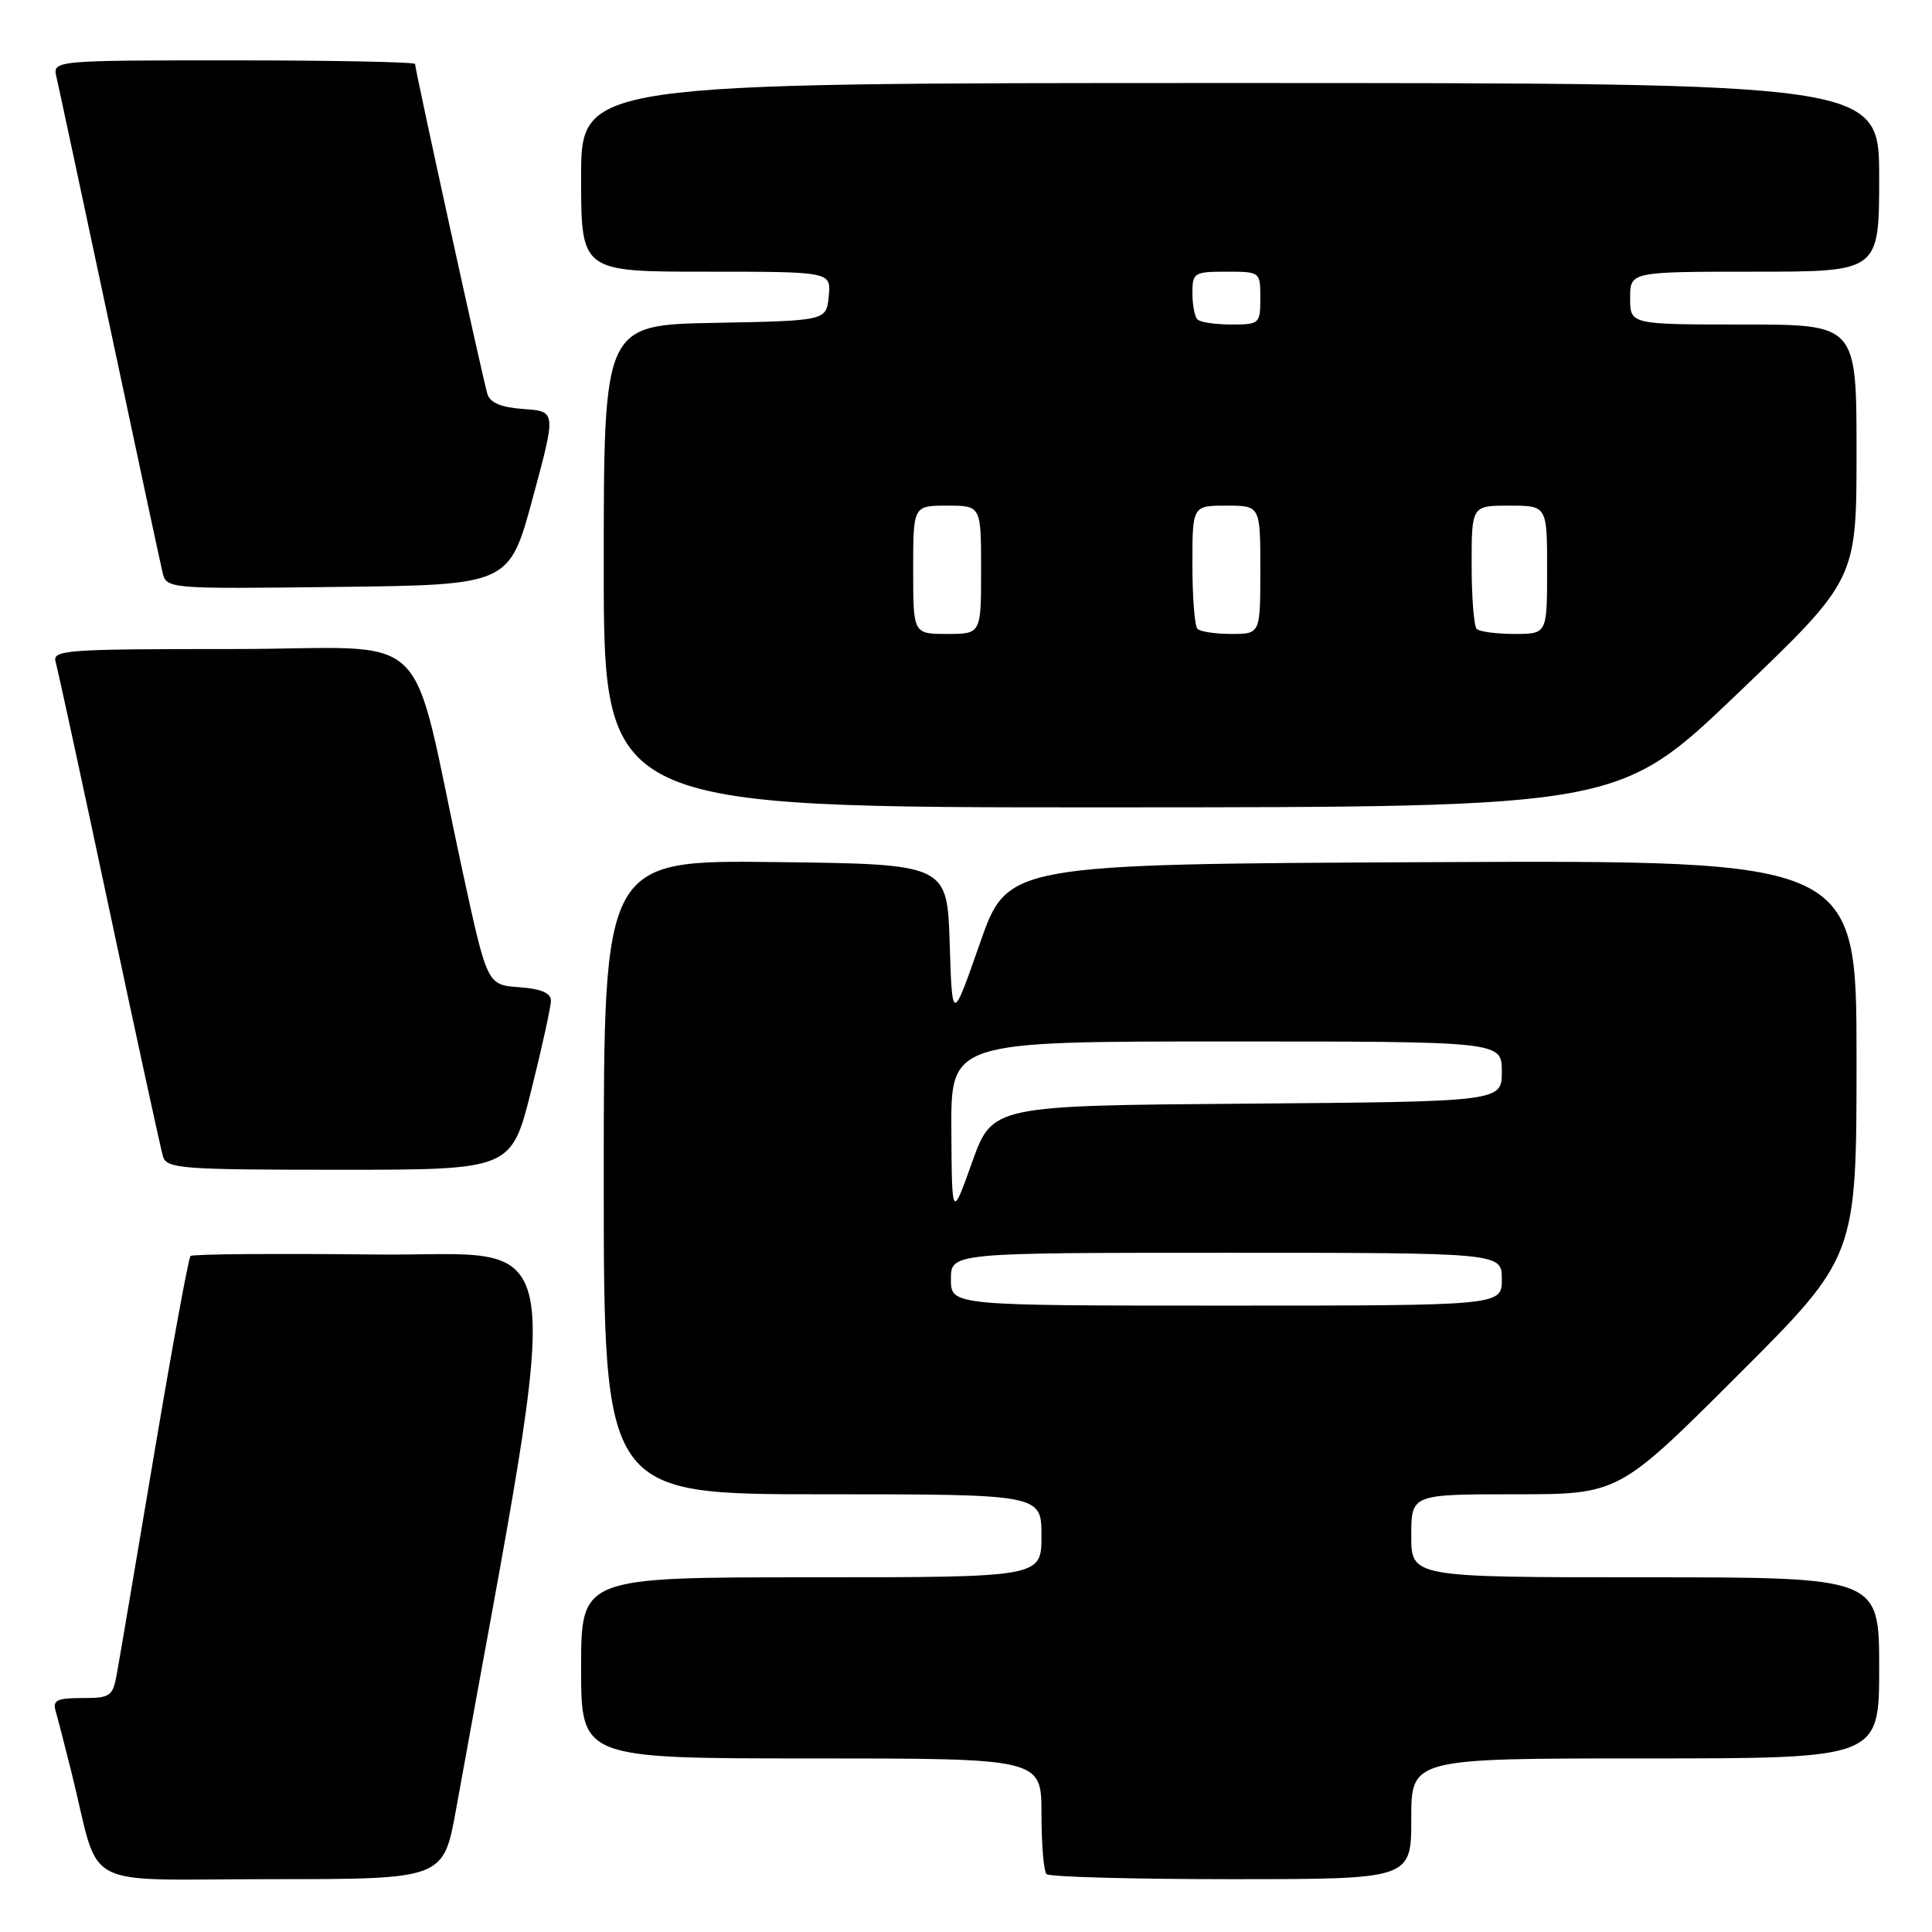 <?xml version="1.0" encoding="UTF-8" standalone="no"?>
<!DOCTYPE svg PUBLIC "-//W3C//DTD SVG 1.1//EN" "http://www.w3.org/Graphics/SVG/1.1/DTD/svg11.dtd" >
<svg xmlns="http://www.w3.org/2000/svg" xmlns:xlink="http://www.w3.org/1999/xlink" version="1.1" viewBox="0 0 256 256">
 <g >
 <path fill="currentColor"
d=" M 60.43 239.75 C 74.95 159.30 76.01 166.53 49.67 166.23 C 36.49 166.08 25.49 166.17 25.24 166.43 C 24.98 166.69 22.81 178.51 20.42 192.70 C 18.03 206.89 15.82 219.96 15.49 221.75 C 14.95 224.78 14.64 225.00 10.89 225.00 C 7.53 225.00 6.95 225.29 7.38 226.75 C 7.66 227.71 8.62 231.43 9.51 235.00 C 13.42 250.76 10.10 249.00 35.92 249.00 C 58.76 249.00 58.76 249.00 60.43 239.75 Z  M 187.00 241.00 C 187.00 233.00 187.00 233.00 218.00 233.00 C 249.00 233.00 249.00 233.00 249.00 221.00 C 249.00 209.00 249.00 209.00 218.00 209.00 C 187.00 209.00 187.00 209.00 187.00 203.50 C 187.00 198.00 187.00 198.00 200.74 198.00 C 214.48 198.00 214.48 198.00 230.24 182.26 C 246.00 166.52 246.00 166.52 246.00 140.25 C 246.00 113.98 246.00 113.98 189.75 114.24 C 133.50 114.50 133.50 114.50 129.84 125.00 C 126.17 135.50 126.17 135.50 125.84 125.00 C 125.50 114.50 125.50 114.50 102.75 114.23 C 80.00 113.96 80.00 113.96 80.00 155.98 C 80.00 198.00 80.00 198.00 109.00 198.00 C 138.00 198.00 138.00 198.00 138.00 203.50 C 138.00 209.00 138.00 209.00 107.50 209.00 C 77.00 209.00 77.00 209.00 77.00 221.00 C 77.00 233.00 77.00 233.00 107.50 233.00 C 138.00 233.00 138.00 233.00 138.00 240.33 C 138.00 244.37 138.30 247.97 138.67 248.33 C 139.03 248.70 150.06 249.00 163.17 249.00 C 187.00 249.00 187.00 249.00 187.00 241.00 Z  M 70.38 144.53 C 71.82 138.77 73.00 133.40 73.00 132.59 C 73.00 131.57 71.69 131.02 68.78 130.81 C 64.56 130.50 64.56 130.50 61.30 115.50 C 54.05 82.07 58.10 86.00 30.86 86.00 C 8.48 86.00 6.90 86.12 7.38 87.75 C 7.66 88.71 10.86 103.45 14.48 120.50 C 18.10 137.55 21.31 152.29 21.60 153.25 C 22.09 154.85 24.09 155.00 44.94 155.00 C 67.75 155.00 67.75 155.00 70.38 144.53 Z  M 230.25 91.89 C 246.00 76.82 246.00 76.82 246.00 59.91 C 246.00 43.00 246.00 43.00 231.00 43.00 C 216.00 43.00 216.00 43.00 216.00 39.50 C 216.00 36.00 216.00 36.00 232.50 36.00 C 249.00 36.00 249.00 36.00 249.00 23.50 C 249.00 11.00 249.00 11.00 163.00 11.00 C 77.00 11.00 77.00 11.00 77.00 23.50 C 77.00 36.00 77.00 36.00 93.56 36.00 C 110.13 36.00 110.13 36.00 109.81 39.25 C 109.50 42.50 109.50 42.50 94.75 42.78 C 80.00 43.05 80.00 43.05 80.00 75.03 C 80.00 107.00 80.00 107.00 147.25 106.98 C 214.50 106.96 214.50 106.96 230.25 91.89 Z  M 70.59 66.00 C 73.70 54.50 73.70 54.50 69.40 54.20 C 66.41 53.99 64.94 53.38 64.58 52.20 C 64.00 50.33 55.00 9.25 55.00 8.48 C 55.00 8.22 44.19 8.00 30.98 8.00 C 6.96 8.00 6.96 8.00 7.49 10.25 C 7.78 11.49 10.93 26.23 14.50 43.00 C 18.07 59.77 21.22 74.52 21.52 75.77 C 22.05 78.04 22.05 78.04 44.76 77.77 C 67.48 77.50 67.48 77.50 70.59 66.00 Z  M 126.00 169.50 C 126.00 166.00 126.00 166.00 162.50 166.00 C 199.00 166.00 199.00 166.00 199.00 169.50 C 199.00 173.00 199.00 173.00 162.50 173.00 C 126.00 173.00 126.00 173.00 126.00 169.50 Z  M 126.06 149.75 C 126.00 138.00 126.00 138.00 162.50 138.00 C 199.00 138.00 199.00 138.00 199.00 141.99 C 199.00 145.97 199.00 145.97 165.25 146.24 C 131.50 146.50 131.50 146.50 128.81 154.00 C 126.13 161.50 126.13 161.50 126.06 149.75 Z  M 121.00 75.50 C 121.00 67.00 121.00 67.00 125.50 67.00 C 130.00 67.00 130.00 67.00 130.00 75.50 C 130.00 84.00 130.00 84.00 125.50 84.00 C 121.00 84.00 121.00 84.00 121.00 75.50 Z  M 158.67 83.33 C 158.30 82.97 158.00 79.14 158.00 74.83 C 158.00 67.00 158.00 67.00 162.50 67.00 C 167.00 67.00 167.00 67.00 167.00 75.50 C 167.00 84.00 167.00 84.00 163.17 84.00 C 161.06 84.00 159.03 83.70 158.67 83.33 Z  M 195.67 83.33 C 195.30 82.97 195.00 79.14 195.00 74.83 C 195.00 67.00 195.00 67.00 200.00 67.00 C 205.00 67.00 205.00 67.00 205.00 75.50 C 205.00 84.00 205.00 84.00 200.67 84.00 C 198.28 84.00 196.03 83.70 195.67 83.33 Z  M 158.67 42.33 C 158.30 41.97 158.00 40.39 158.00 38.83 C 158.00 36.14 158.23 36.00 162.50 36.00 C 166.98 36.00 167.00 36.02 167.00 39.50 C 167.00 42.89 166.88 43.00 163.17 43.00 C 161.06 43.00 159.03 42.70 158.67 42.33 Z "/>
</g>
</svg>